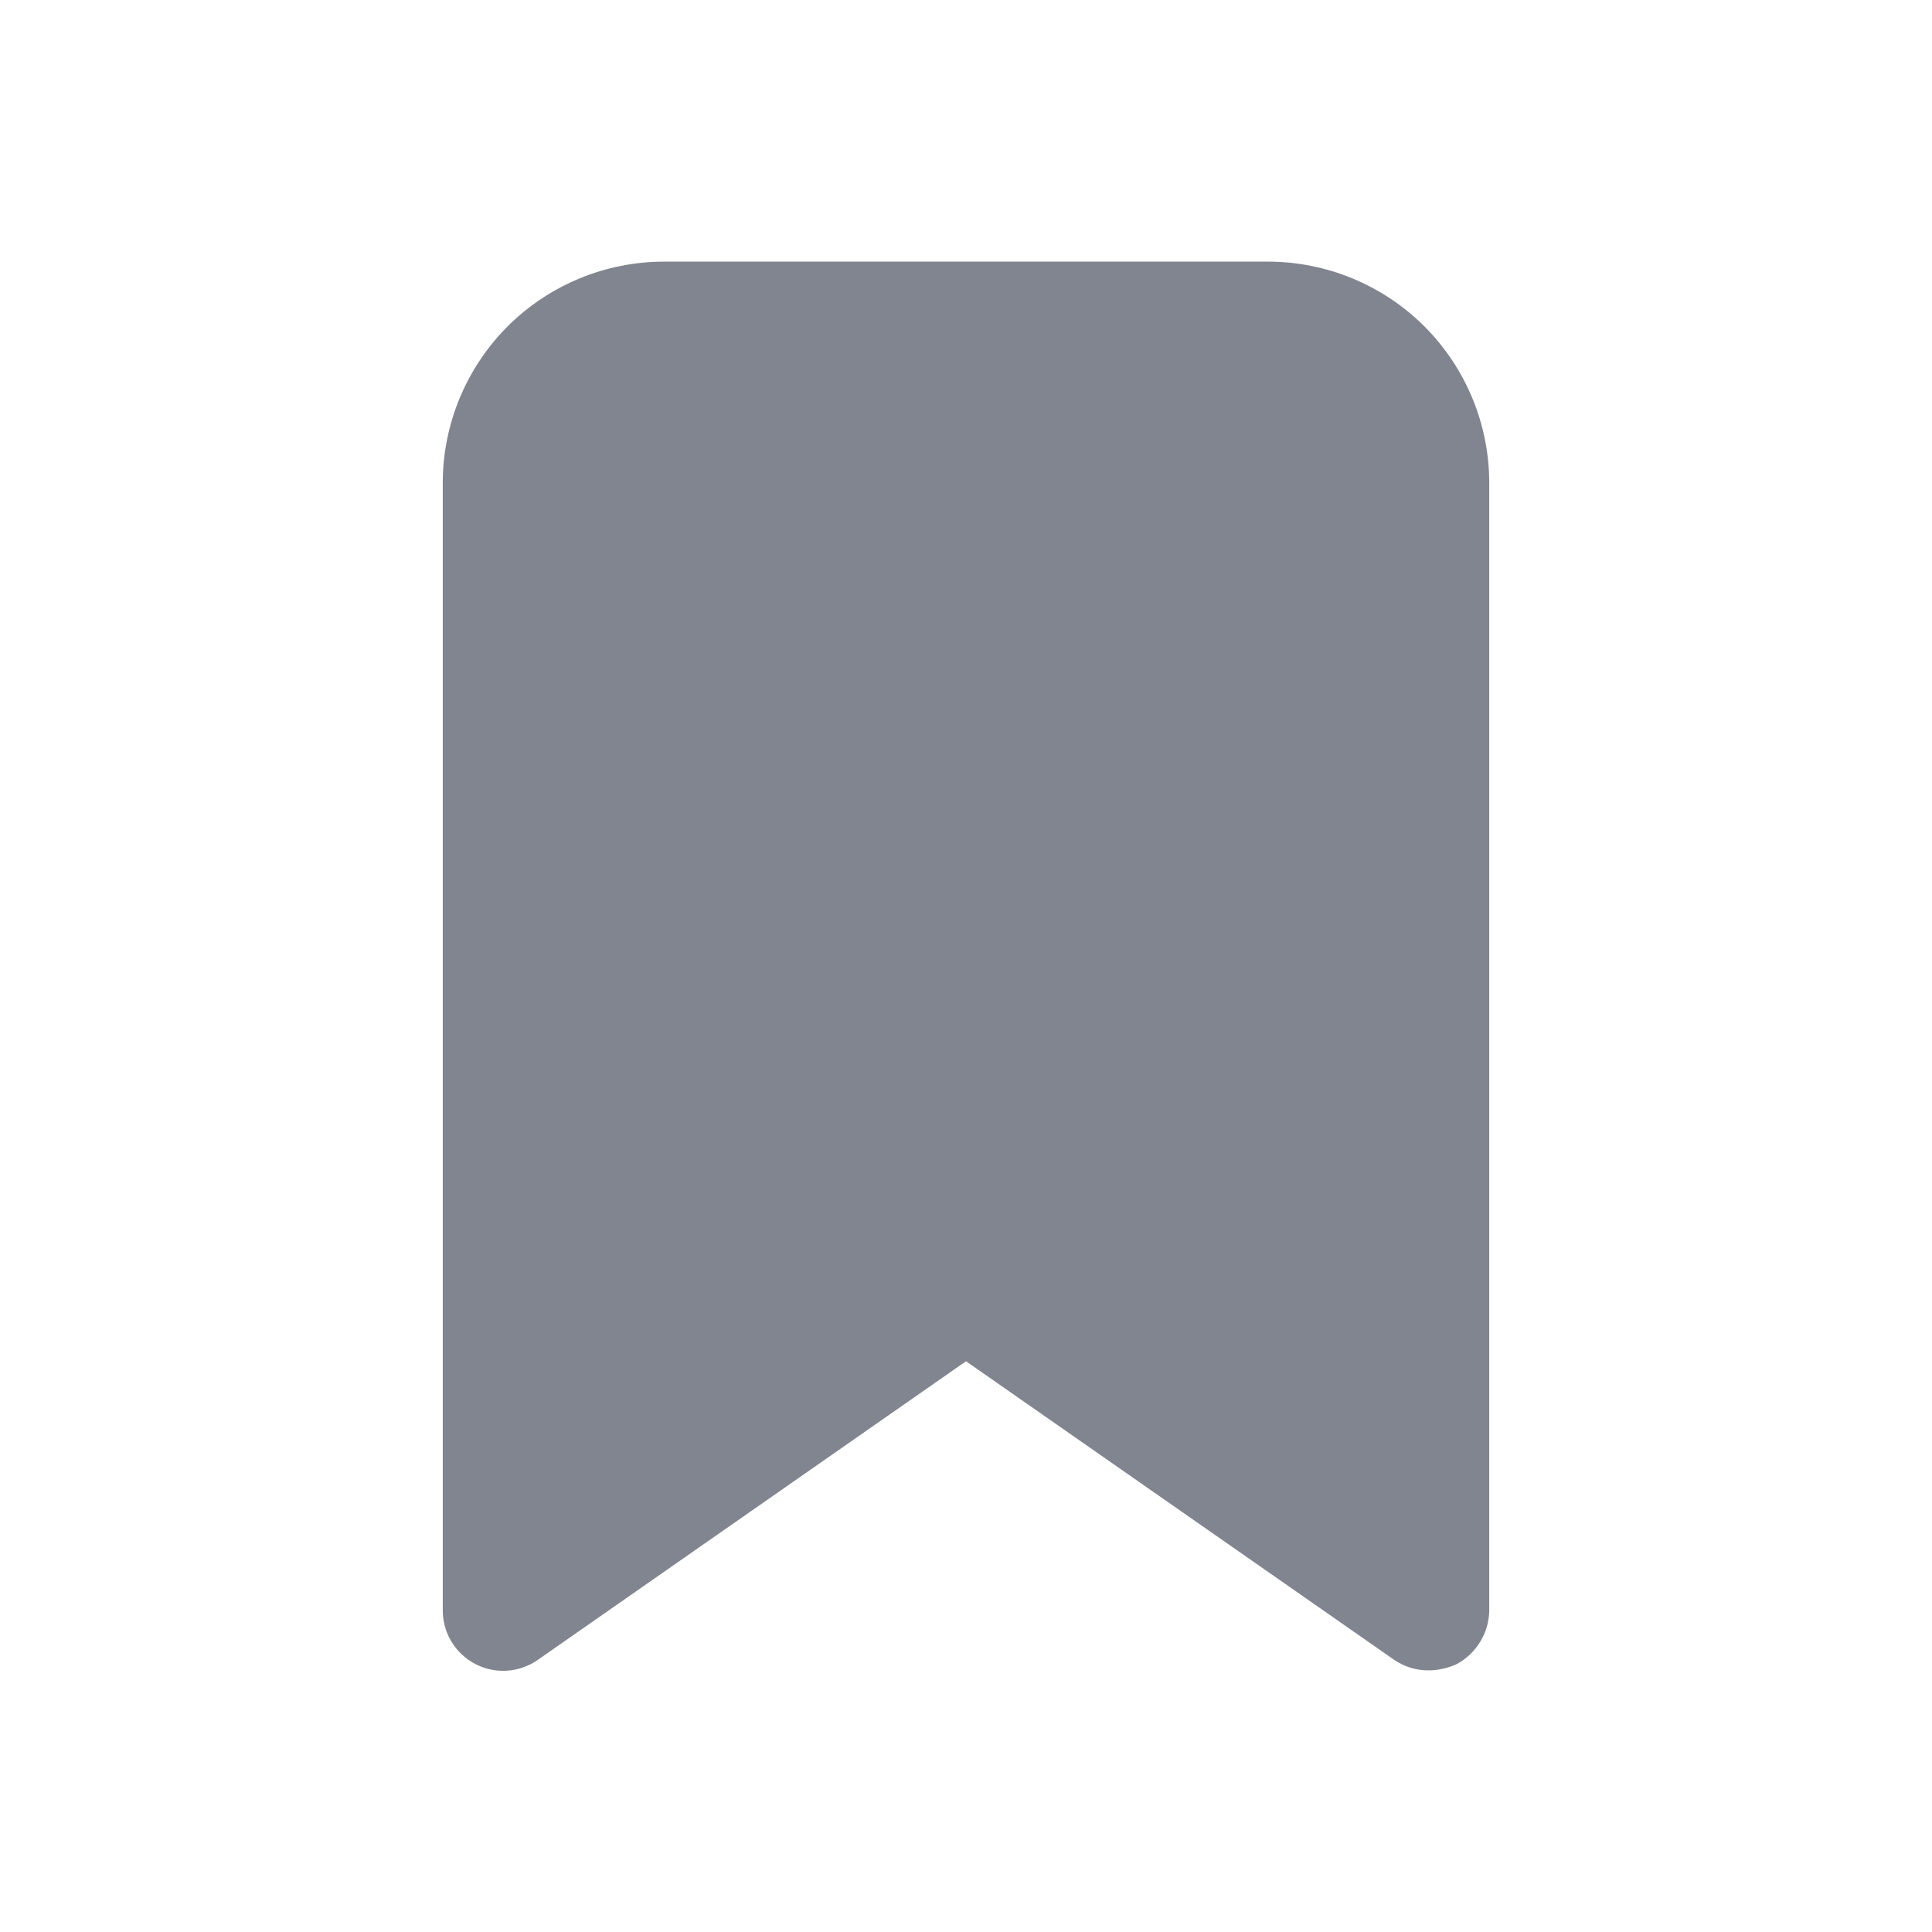 <svg width="800px" height="800px" viewBox="0 0 24 24" fill="#81858F" xmlns="http://www.w3.org/2000/svg">
<path d="M15.75 3.25H8.25C7.521 3.25 6.821 3.54 6.305 4.055C5.79 4.571 5.5 5.271 5.5 6V20C5.499 20.138 5.536 20.273 5.607 20.391C5.677 20.509 5.779 20.605 5.901 20.669C6.023 20.733 6.16 20.763 6.298 20.754C6.435 20.745 6.567 20.699 6.68 20.62L12 16.91L17.32 20.62C17.447 20.706 17.597 20.752 17.75 20.75C17.871 20.749 17.99 20.721 18.1 20.67C18.22 20.604 18.321 20.507 18.391 20.389C18.462 20.272 18.499 20.137 18.5 20V6C18.5 5.271 18.21 4.571 17.695 4.055C17.179 3.54 16.479 3.25 15.75 3.25Z"/>
</svg>